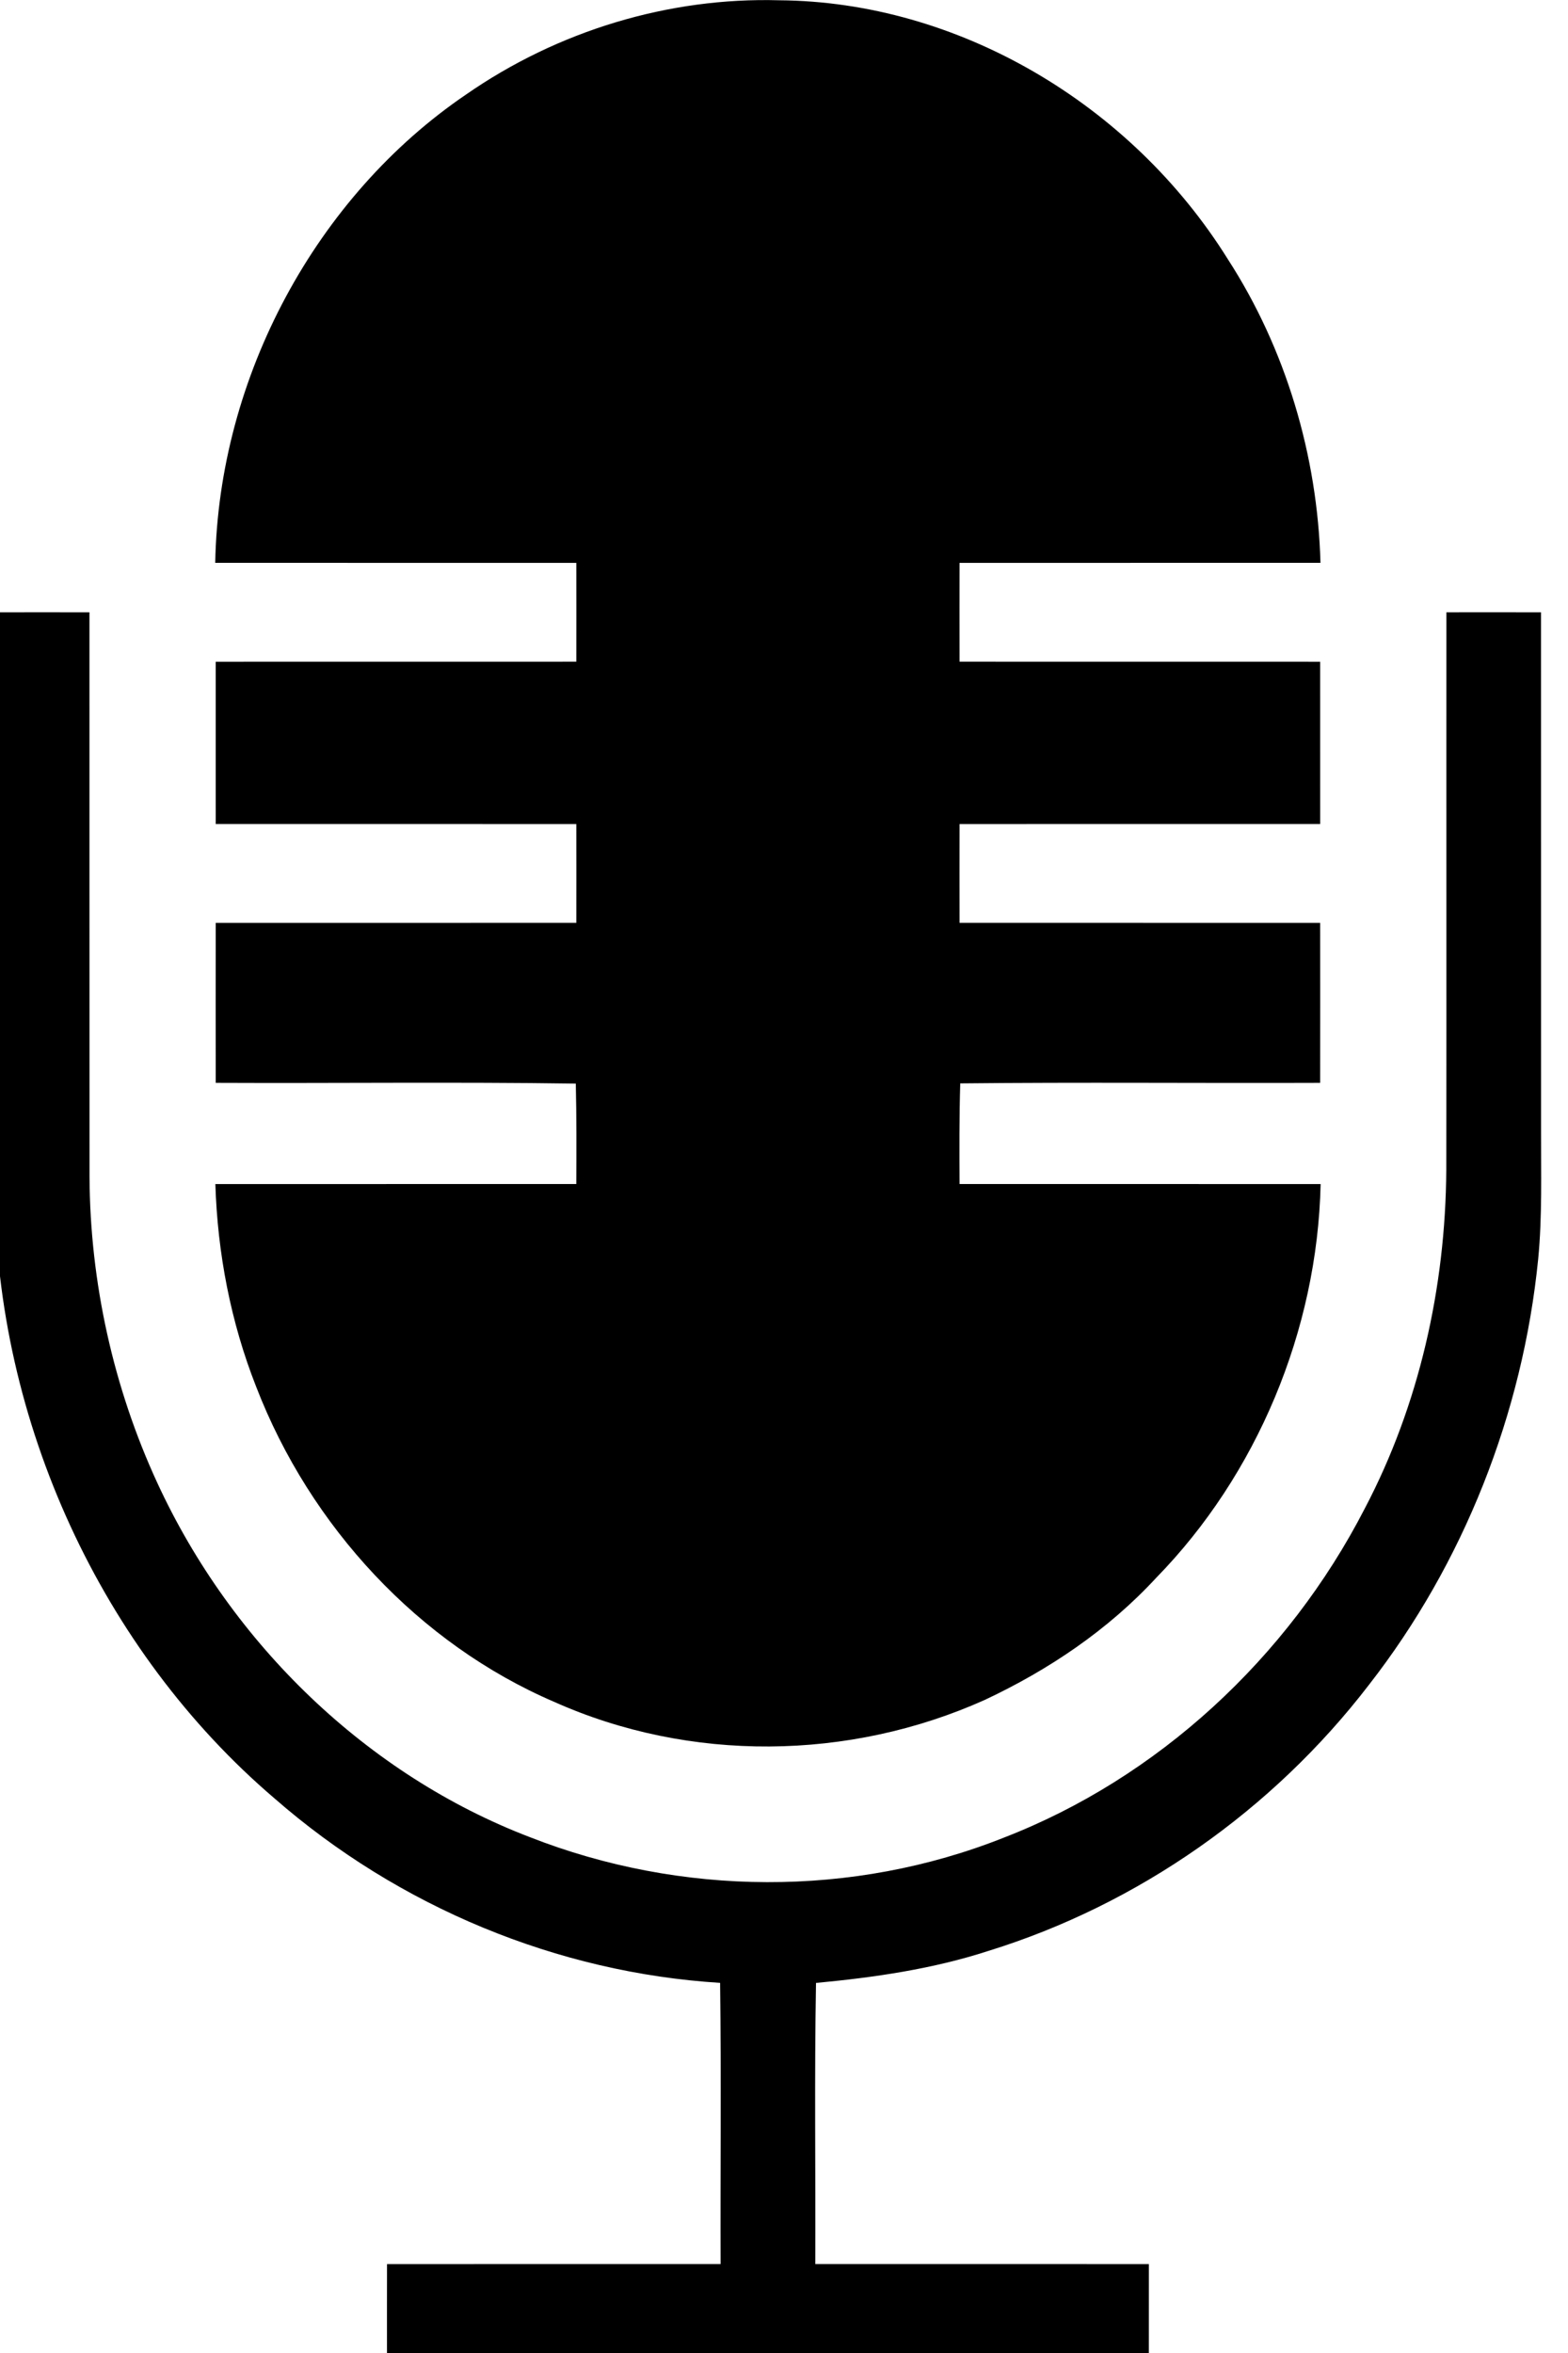 <?xml version="1.0" encoding="UTF-8" standalone="no"?>
<svg
   width="16pt"
   height="24pt"
   viewBox="0 0 16 24"
   version="1.1"
   id="svg2"
   sodipodi:docname="speak-16x24.svg"
   inkscape:version="1.3 (0e150ed6c4, 2023-07-21)"
   xmlns:inkscape="http://www.inkscape.org/namespaces/inkscape"
   xmlns:sodipodi="http://sodipodi.sourceforge.net/DTD/sodipodi-0.dtd"
   xmlns="http://www.w3.org/2000/svg"
   xmlns:svg="http://www.w3.org/2000/svg">
  <defs
     id="defs2" />
  <sodipodi:namedview
     id="namedview2"
     pagecolor="#ffffff"
     bordercolor="#999999"
     borderopacity="1"
     inkscape:showpageshadow="2"
     inkscape:pageopacity="0"
     inkscape:pagecheckerboard="0"
     inkscape:deskcolor="#d1d1d1"
     inkscape:document-units="pt"
     showgrid="false"
     inkscape:zoom="19.007813"
     inkscape:cx="8.3649815"
     inkscape:cy="16.440608"
     inkscape:window-width="1920"
     inkscape:window-height="1056"
     inkscape:window-x="-8"
     inkscape:window-y="-8"
     inkscape:window-maximized="1"
     inkscape:current-layer="svg2" />
  <g
     id="#000000fe"
     transform="matrix(0.023,0,0,0.024,-3.94,-0.259)">
    <path
       fill="#000000"
       opacity="1"
       d="m 378,51.01 c 40.78,-27.16 90.01,-41.43 139.01,-40.1 79.15,0.58 155.98,43.9 199.04,110.05 25.61,37.94 39.79,83.32 41.09,129.03 -53.38,0.05 -106.75,-0.03 -160.13,0.02 -0.03,13.99 -0.03,27.99 0,41.98 53.33,0.04 106.65,-0.03 159.98,0.02 0.02,22.99 0.03,45.99 0.01,68.98 -53.33,0.04 -106.66,-0.03 -159.99,0.02 -0.03,13.99 -0.03,27.99 0,41.98 53.32,0.04 106.65,-0.03 159.98,0.02 0.02,22.66 0.03,45.32 0,67.98 -53.22,0.19 -106.45,-0.31 -159.67,0.23 -0.45,14.25 -0.38,28.51 -0.31,42.77 53.4,0.04 106.79,-0.03 160.2,0.02 -1.45,62.33 -28.42,123.67 -72.91,167.29 -21.45,22.29 -47.93,39.26 -76.04,51.91 C 548.06,759.13 477.33,759.88 417,734 357.36,709.4 308.97,659.8 284.92,600.05 273.7,572.79 267.8,543.44 266.85,514.01 c 53.38,-0.05 106.76,0.03 160.13,-0.02 0.07,-14.23 0.13,-28.46 -0.22,-42.68 -53.25,-0.74 -106.5,-0.09 -159.75,-0.32 -0.03,-22.66 -0.03,-45.32 0,-67.98 53.32,-0.04 106.65,0.02 159.98,-0.02 0.03,-14 0.03,-27.99 0,-41.98 -53.33,-0.04 -106.66,0.02 -159.98,-0.02 -0.02,-23 -0.03,-45.99 -0.01,-68.98 53.33,-0.04 106.66,0.03 159.99,-0.02 0.03,-14 0.03,-27.99 0,-41.98 -53.4,-0.04 -106.8,0.03 -160.2,-0.02 C 268.28,170.77 311.75,94.16 378,51.01 Z"
       id="path1" />
    <path
       fill="#000000"
       opacity="1"
       d="m 169.01,271.01 c 14,-0.03 27.99,-0.03 41.98,0 0.04,80 -0.04,160 0.03,240 0.24,44.84 10.61,89.56 30.06,129.96 33.13,68.83 93.46,124.25 165.25,150.57 67.07,25.2 143.32,25.78 210.38,0.21 67.97,-25.21 125.88,-76.1 160.13,-139.95 24.05,-43.84 35.8,-93.9 36.11,-143.79 0.14,-79 -0.02,-158 0.06,-237.01 13.99,-0.03 27.98,-0.02 41.98,0.01 0.03,73.33 -0.01,146.66 0.02,219.99 -0.07,18.28 0.56,36.61 -1.28,54.83 -6.83,65.86 -33.23,129.53 -75.01,180.9 -43,53.7 -102.87,93.58 -168.78,113.14 -24.85,7.75 -50.76,11.32 -76.61,13.65 -0.74,39.81 -0.16,79.64 -0.32,119.47 49.33,0.04 98.65,-0.03 147.99,0.02 0.02,13.99 0.01,27.98 -0.01,41.98 -112.66,0.01 -225.32,0.02 -337.99,0 -0.03,-14 -0.02,-28 0.01,-41.98 49.33,-0.04 98.65,0.02 147.98,-0.02 -0.13,-39.83 0.32,-79.67 -0.21,-119.5 C 418.73,849.19 348.34,821.37 292.99,775.01 216.47,712.39 169.42,614.99 168.96,516 c 0.1,-81.66 0,-163.32 0.05,-244.99 z"
       id="path2" />
  </g>
</svg>
